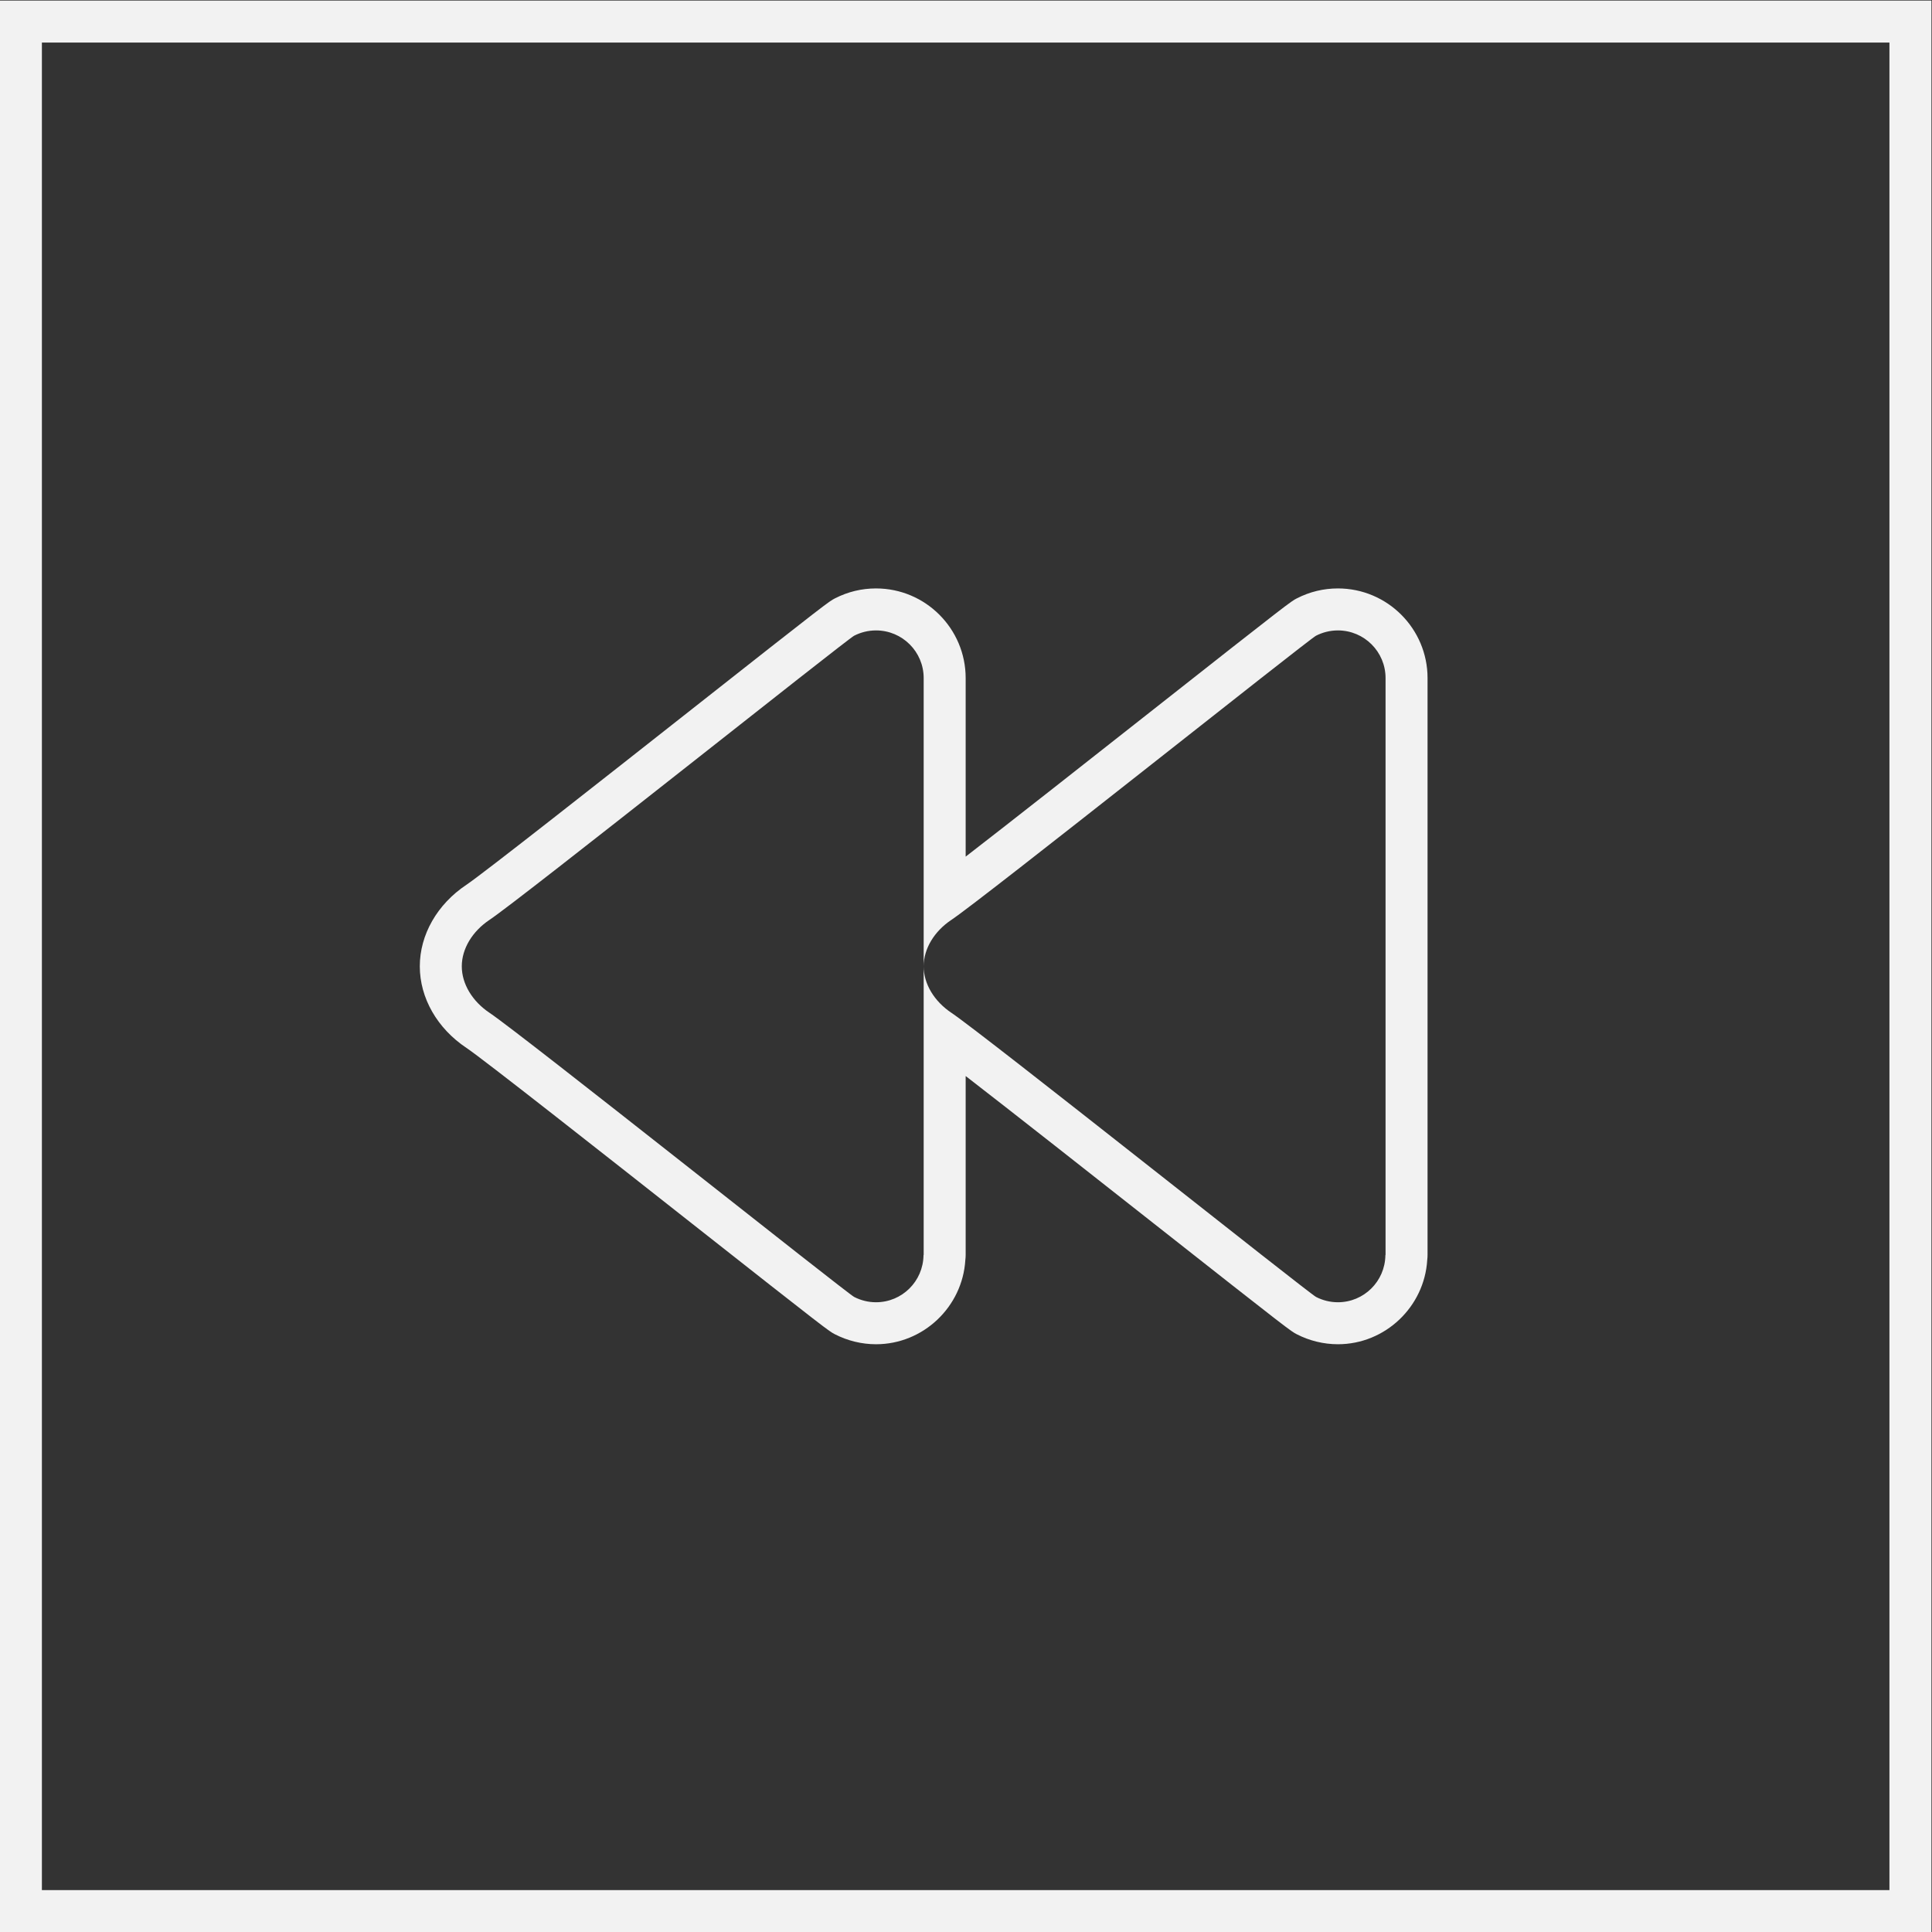 <?xml version="1.0" encoding="UTF-8" standalone="no"?>
<svg
   xmlns:dc="http://purl.org/dc/elements/1.1/"
   xmlns:cc="http://creativecommons.org/ns#"
   xmlns:rdf="http://www.w3.org/1999/02/22-rdf-syntax-ns#"
   xmlns:svg="http://www.w3.org/2000/svg"
   xmlns="http://www.w3.org/2000/svg"
   viewBox="0 0 245.333 245.333"
   height="245.333"
   width="245.333"
   xml:space="preserve"
   id="svg2"
   version="1.1"><rect x="0" y="0" width="245.333" height="245.333" fill="#333333" stroke="none"/><defs
     id="defs6"><clipPath
       id="clipPath18"
       clipPathUnits="userSpaceOnUse"><path
         id="path16"
         d="M 0,256 H 256 V 0 H 0 Z" /></clipPath></defs><g
     transform="matrix(1.333,0,0,-1.333,-48,293.333)"
     id="g10"><g
       id="g12"><g
         clip-path="url(#clipPath18)"
         id="g14"><g
           transform="translate(163.46,164)"
           id="g20"><path
             id="path22"
             style="fill:#f2f2f2;fill-opacity:1;fill-rule:nonzero;stroke:none"
             d="m 0,0 c -1.363,0 -2.676,-0.316 -3.9,-0.94 -0.583,-0.3 -0.672,-0.345 -13.655,-10.573 -5.957,-4.693 -13.475,-10.616 -17.905,-14.037 v 17.01 c 0,4.709 -3.831,8.54 -8.54,8.54 -1.364,0 -2.676,-0.316 -3.9,-0.94 -0.584,-0.3 -0.672,-0.345 -13.654,-10.573 -8.399,-6.616 -19.902,-15.678 -21.475,-16.725 -2.775,-1.851 -4.431,-4.752 -4.431,-7.762 0,-3.013 1.661,-5.917 4.443,-7.77 1.573,-1.048 13.087,-10.118 21.494,-16.74 12.954,-10.203 13.041,-10.248 13.608,-10.54 1.215,-0.623 2.565,-0.95 3.915,-0.95 4.504,0 8.244,3.568 8.509,8.031 0.021,0.164 0.031,0.33 0.031,0.497 v 17.023 c 4.432,-3.423 11.968,-9.359 17.938,-14.061 12.953,-10.203 13.04,-10.248 13.607,-10.54 C -2.7,-71.673 -1.35,-72 0,-72 c 4.505,0 8.244,3.568 8.51,8.031 0.02,0.164 0.03,0.33 0.03,0.497 V -8.54 C 8.54,-3.831 4.709,0 0,0 m -44,-4 c 2.508,0 4.54,-2.032 4.54,-4.54 V -36 -63.472 c 0,-0.02 -0.012,-0.036 -0.016,-0.056 C -39.512,-66.004 -41.516,-68 -44,-68 c -0.748,0 -1.456,0.184 -2.08,0.504 -0.736,0.38 -31.74,25.068 -34.72,27.056 -1.664,1.108 -2.66,2.776 -2.66,4.44 0,1.664 0.992,3.328 2.648,4.432 2.98,1.984 33.988,26.684 34.728,27.064 0.628,0.32 1.332,0.504 2.084,0.504 m 44,0 c 2.508,0 4.54,-2.032 4.54,-4.54 v -54.932 c 0,-0.02 -0.012,-0.036 -0.016,-0.056 C 4.488,-66.004 2.484,-68 0,-68 c -0.748,0 -1.456,0.184 -2.08,0.504 -0.736,0.38 -31.74,25.068 -34.72,27.056 -1.664,1.108 -2.66,2.776 -2.66,4.44 0,1.664 0.992,3.328 2.648,4.432 2.98,1.984 33.988,26.684 34.728,27.064 C -1.456,-4.184 -0.752,-4 0,-4" /></g><path
           id="path24"
           style="fill:#f2f2f2;fill-opacity:1;fill-rule:nonzero;stroke:none"
           d="M 220,220 H 36 V 36 H 220 Z M 216,40 H 40 v 176 h 176 z" /></g></g></g></svg>